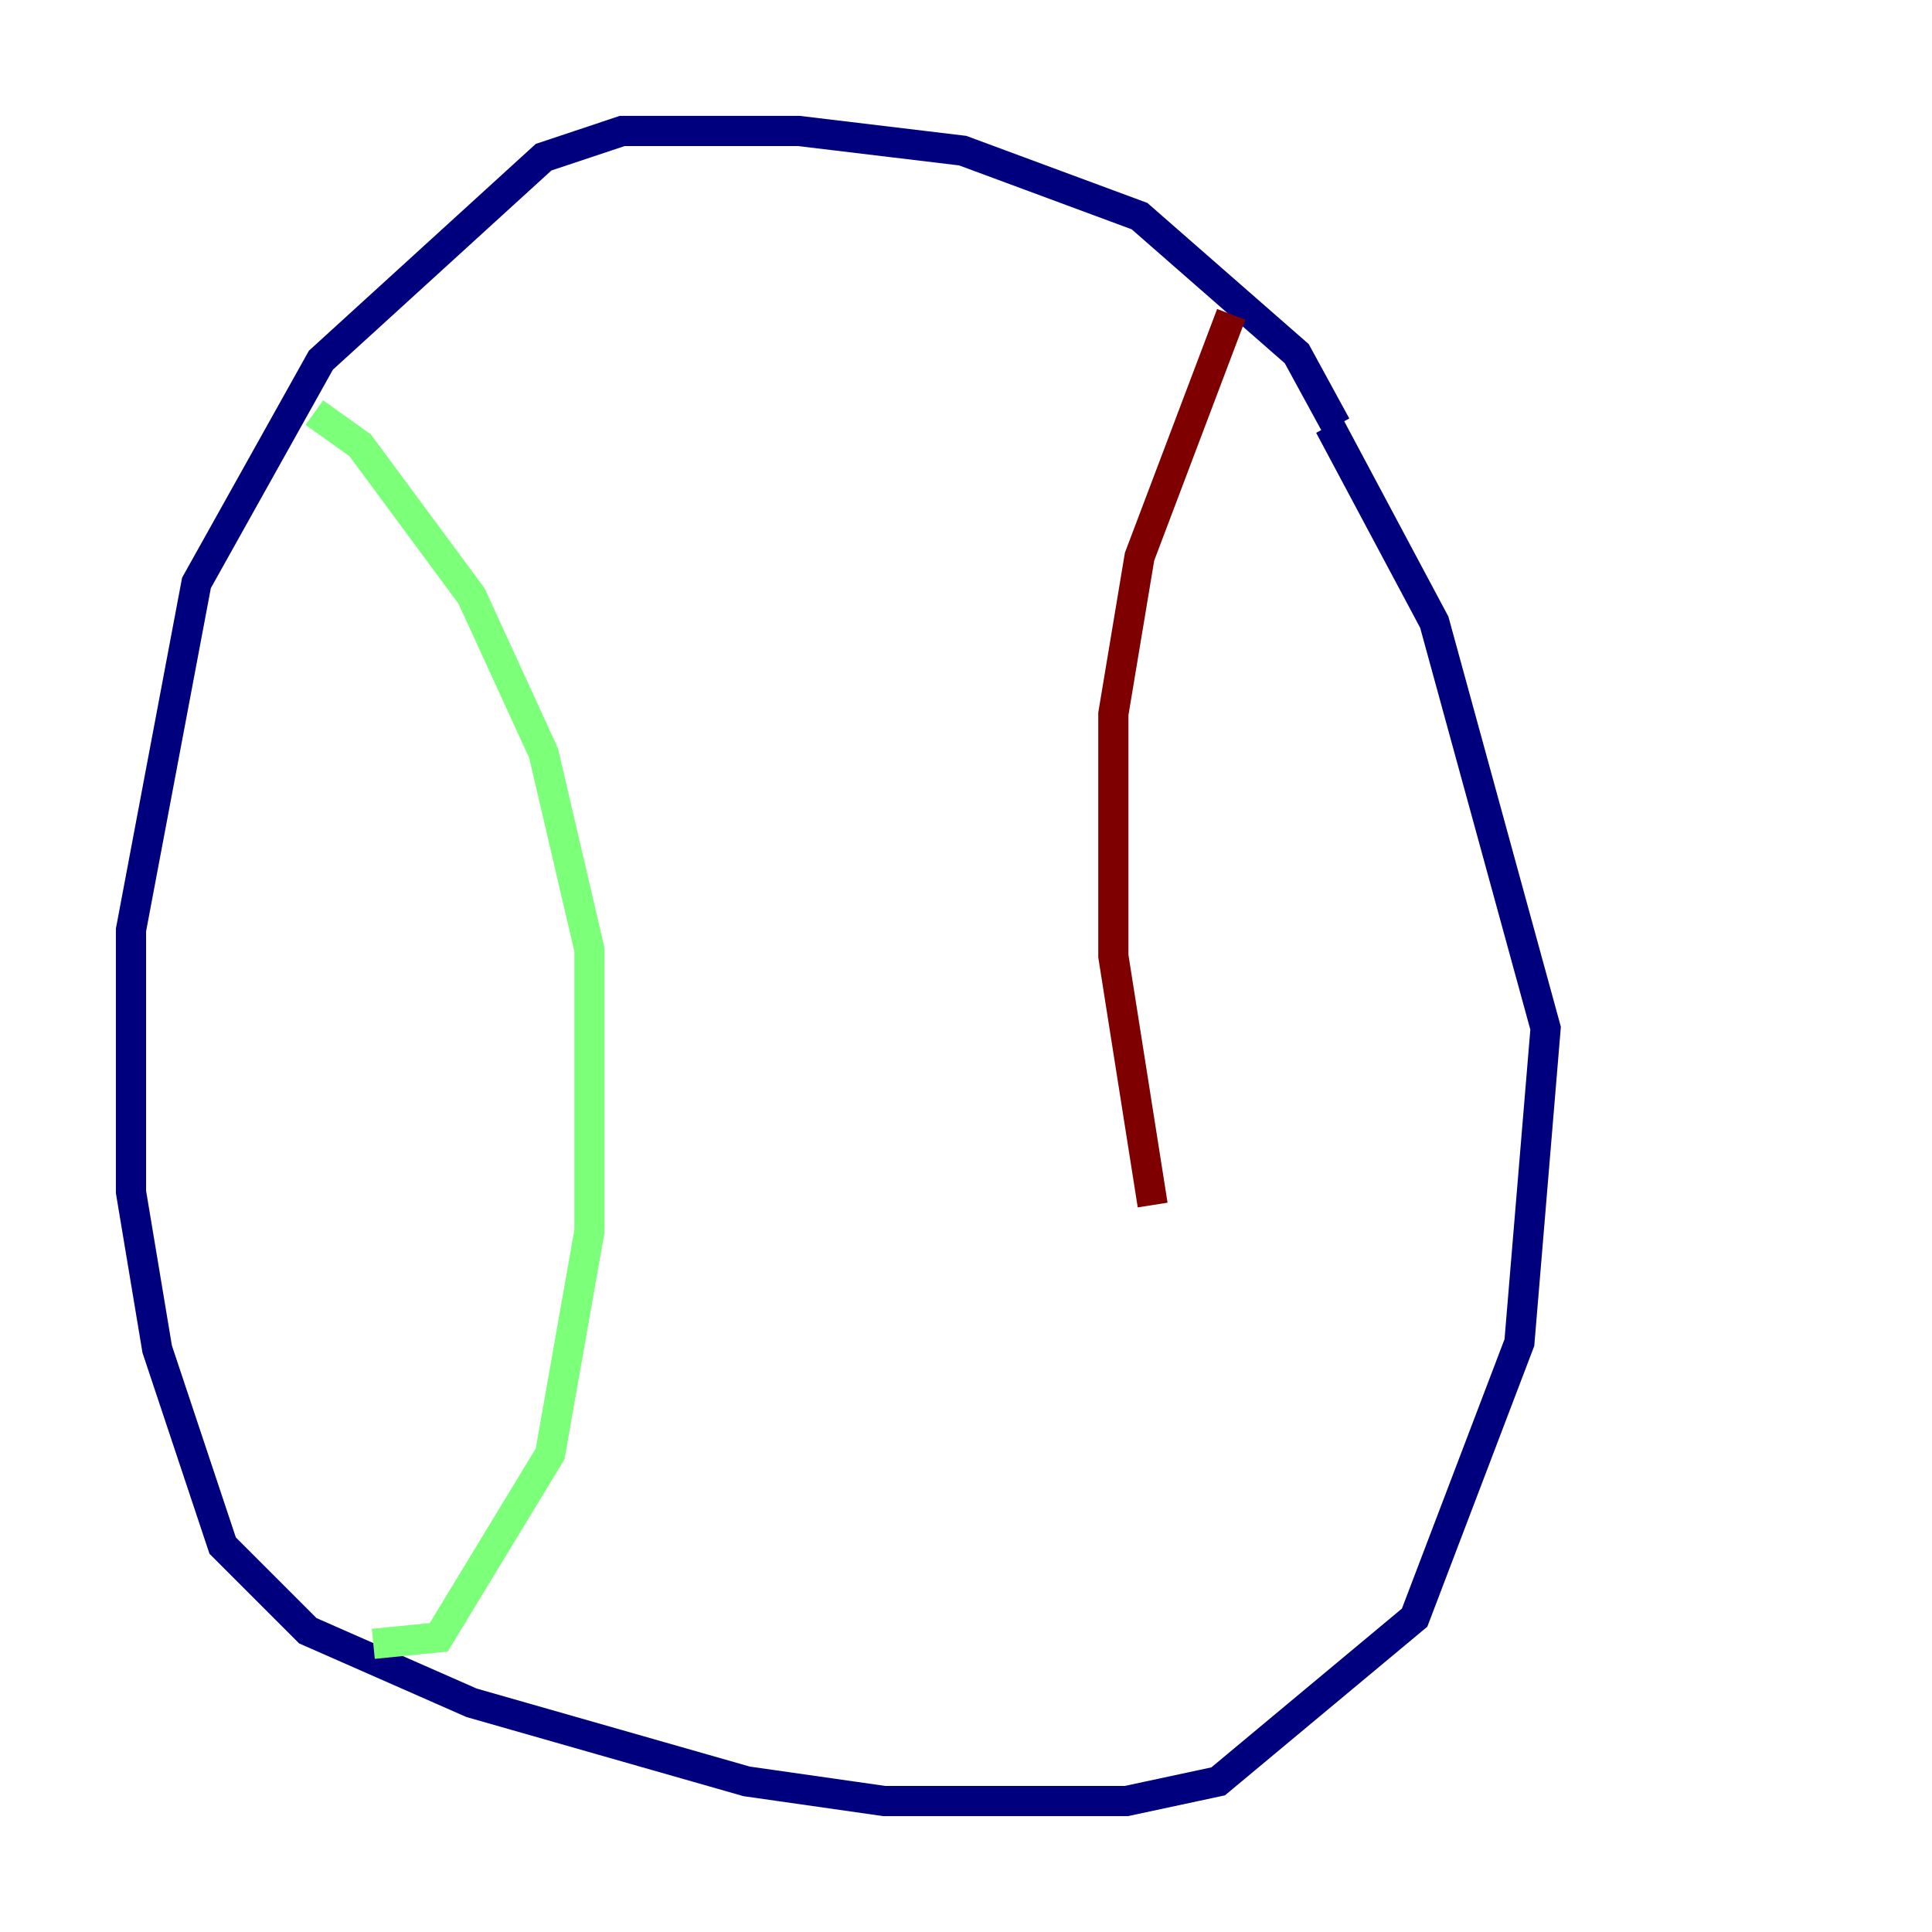 <?xml version="1.0" encoding="utf-8" ?>
<svg baseProfile="tiny" height="128" version="1.2" viewBox="0,0,128,128" width="128" xmlns="http://www.w3.org/2000/svg" xmlns:ev="http://www.w3.org/2001/xml-events" xmlns:xlink="http://www.w3.org/1999/xlink"><defs /><polyline fill="none" points="88.515,28.203 85.912,23.43 75.498,14.319 63.783,9.98 52.936,8.678 41.22,8.678 36.014,10.414 21.261,23.864 13.017,38.617 8.678,61.614 8.678,78.969 10.414,89.383 14.752,102.4 20.393,108.041 31.241,112.814 49.464,118.02 58.576,119.322 74.63,119.322 80.705,118.02 93.722,107.173 100.664,88.949 102.4,68.122 95.024,41.22 88.081,28.203" stroke="#00007f" stroke-width="2" /><polyline fill="none" points="20.827,27.336 23.864,29.505 31.241,39.485 36.014,49.898 39.051,62.915 39.051,81.573 36.447,96.325 29.071,108.475 24.732,108.909" stroke="#7cff79" stroke-width="2" /><polyline fill="none" points="81.573,20.827 75.498,36.881 73.763,47.295 73.763,63.349 76.366,79.837" stroke="#7f0000" stroke-width="2" /></svg>